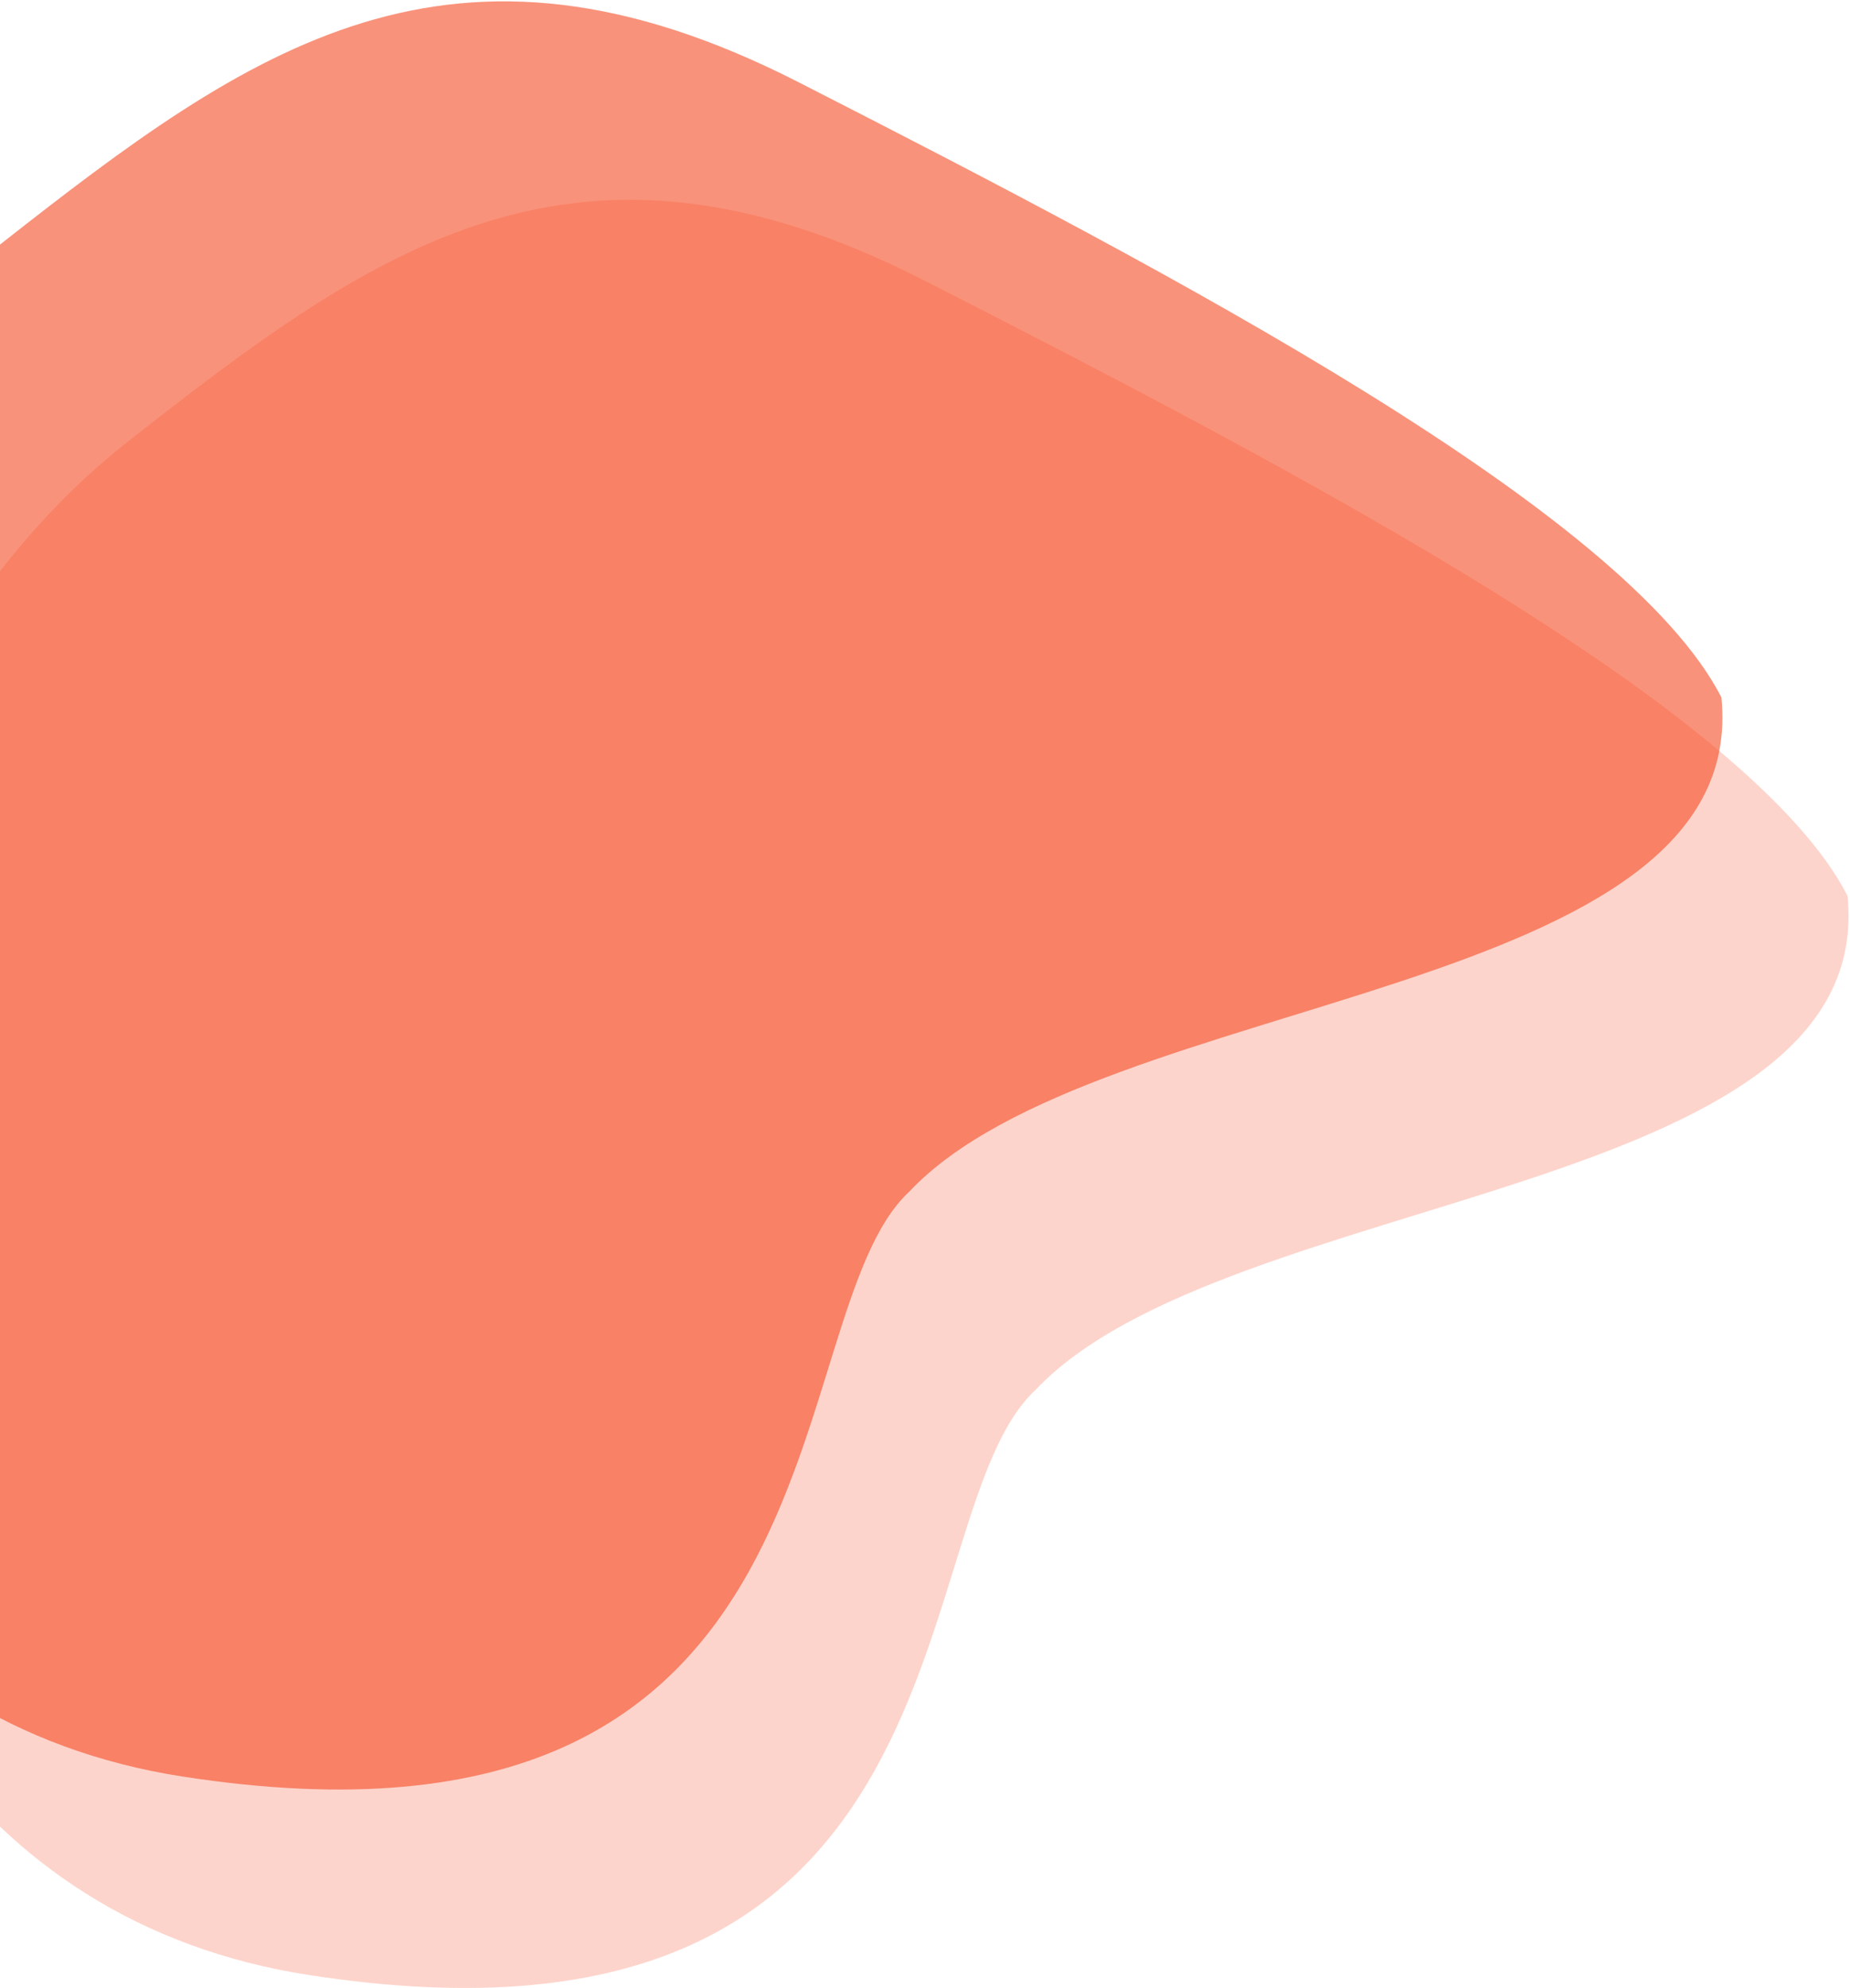 <svg width="1094" height="1176" viewBox="0 0 1094 1176" fill="none" xmlns="http://www.w3.org/2000/svg">
<path d="M472.1 48.568C266.457 -56.411 148.472 27.997 0.816 144.018C-279.574 364.336 -292.694 988.753 108.197 1050.8C509.088 1112.84 457.187 779.359 537.724 704.788C650.076 585.476 1035.85 591.441 1017.96 412.472C961.284 302.108 694.258 161.977 472.1 48.568Z" fill="#F54D27" fill-opacity="0.61"/>
<path d="M546.671 165.946C341.027 60.967 223.042 145.375 75.386 261.396C-205.004 481.714 -218.124 1106.13 182.767 1168.17C583.658 1230.22 531.758 896.737 612.294 822.166C724.647 702.853 1110.43 708.819 1092.53 529.85C1035.85 419.485 768.828 279.355 546.671 165.946Z" fill="#F54D27" fill-opacity="0.24"/>
</svg>
